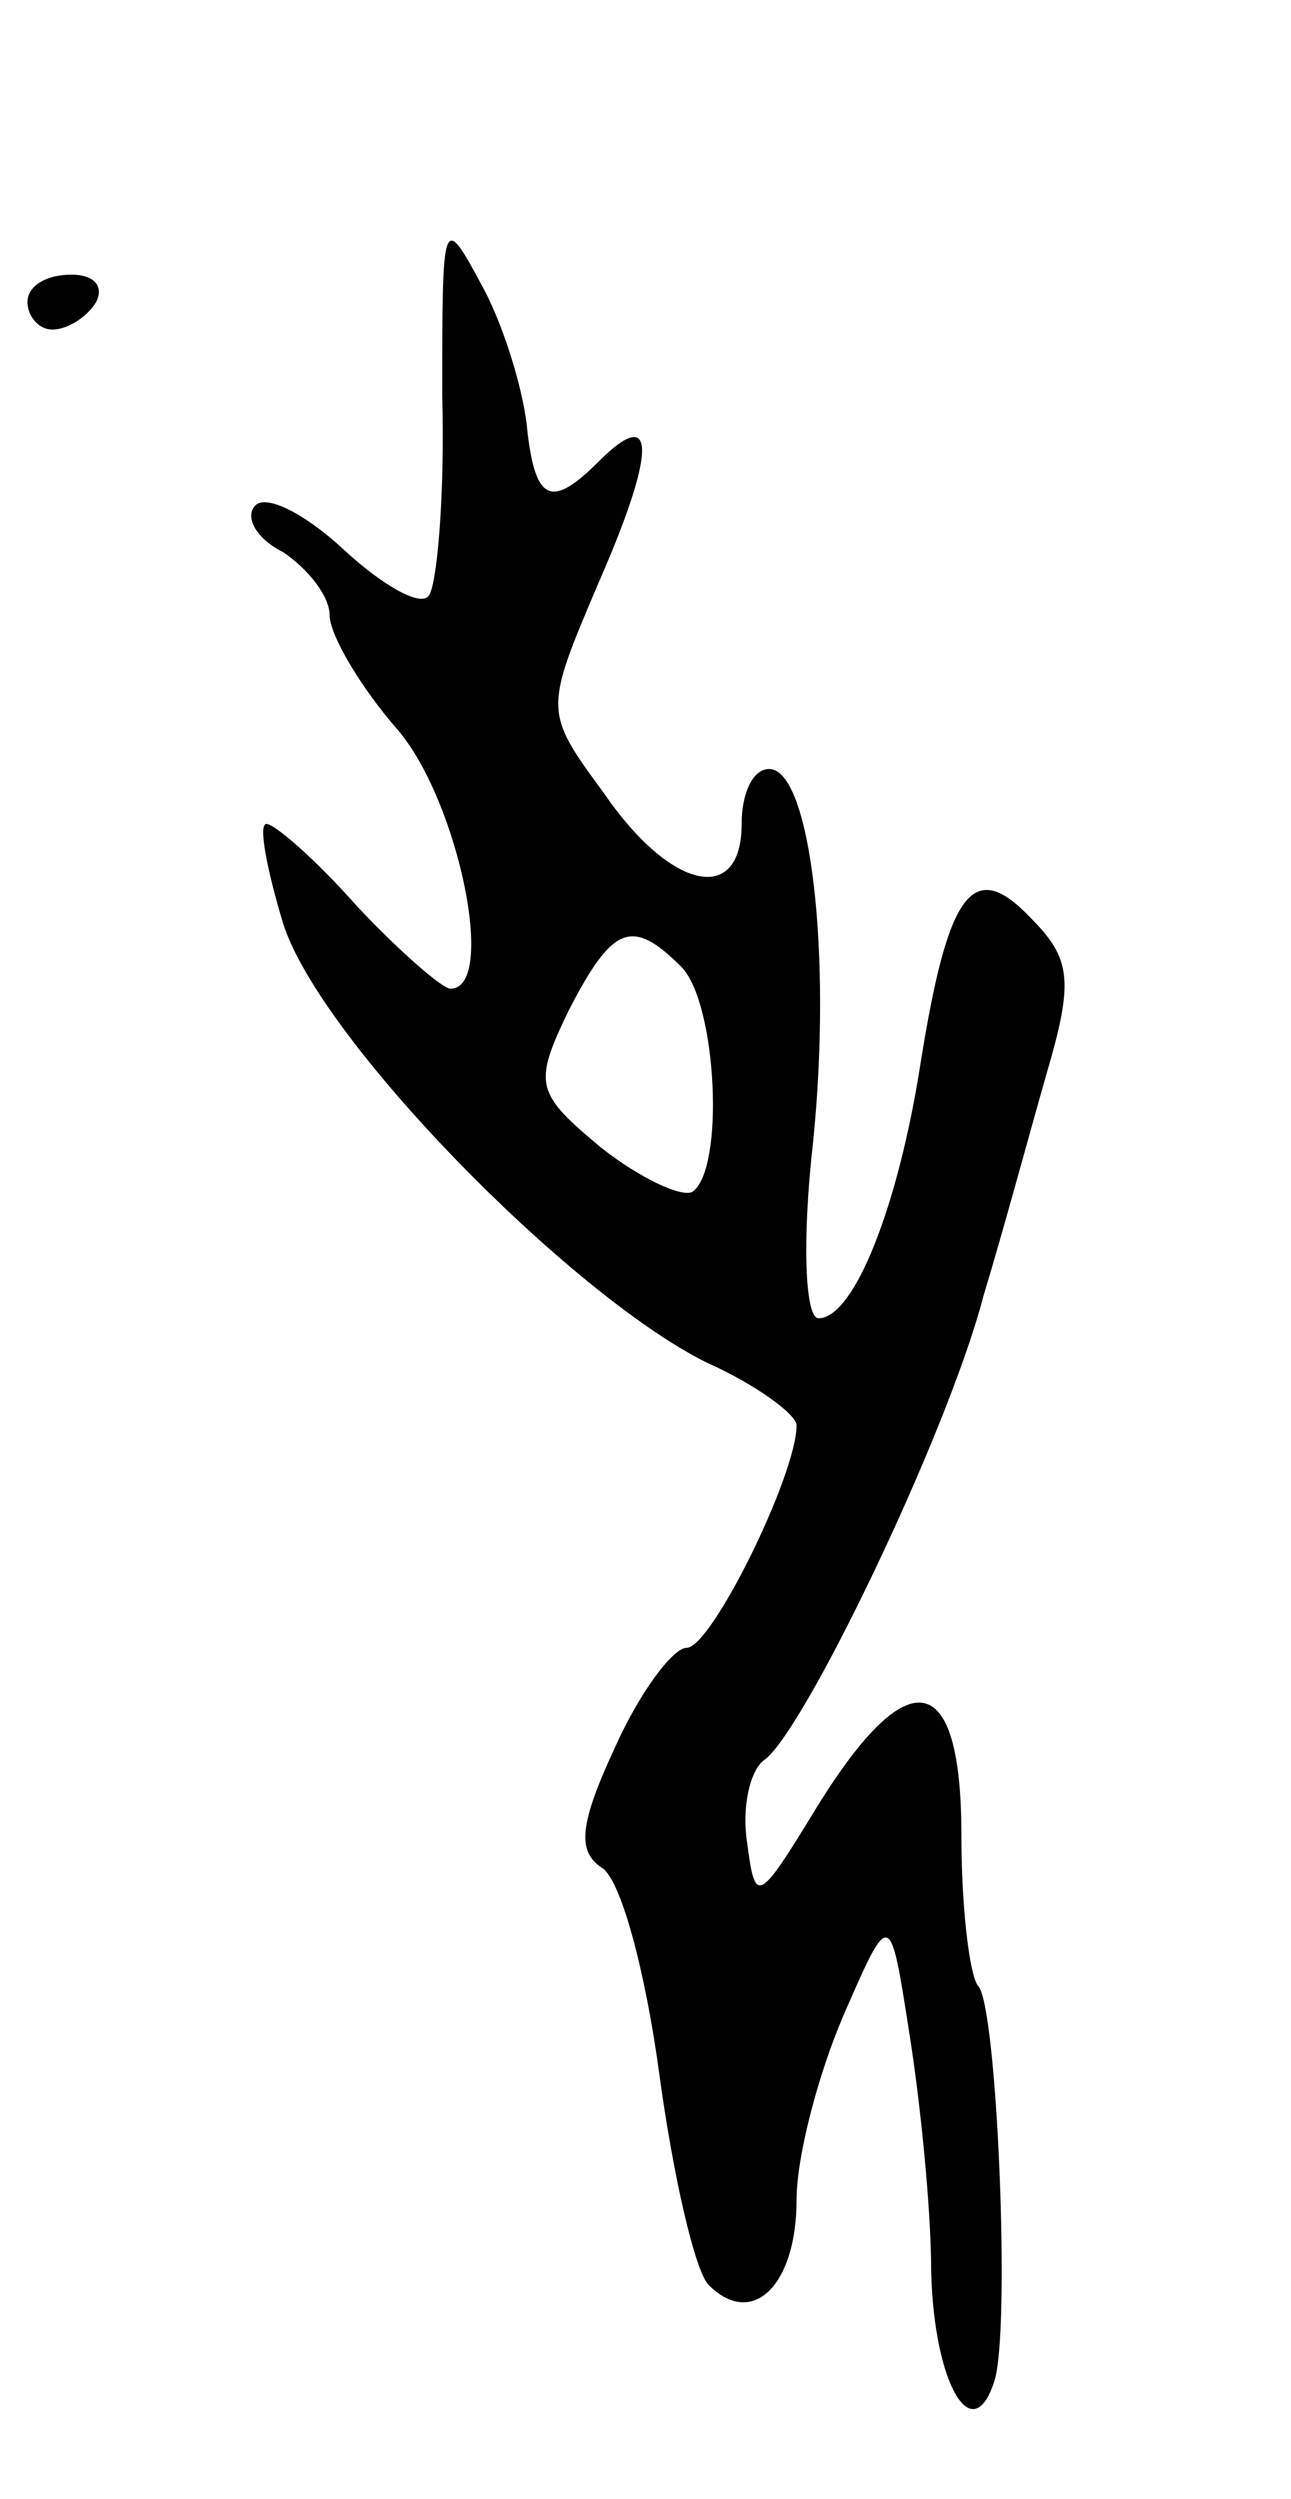 <svg version="1.0" xmlns="http://www.w3.org/2000/svg"
 width="47pt" height="91pt" viewBox="0 0 47 91"
 preserveAspectRatio="xMidYMid meet">
<g transform="translate(0,91) scale(0.1,-0.1)"
fill="#000000" stroke="none">
<path d="M161 766 c1 -37 -2 -70 -5 -73 -3 -4 -17 4 -31 17 -14 13 -28 20 -32
16 -4 -4 0 -12 10 -17 9 -6 17 -16 17 -23 0 -7 11 -26 25 -42 22 -26 36 -94
19 -94 -3 0 -19 14 -34 30 -15 17 -30 30 -33 30 -3 0 0 -16 6 -36 13 -42 104
-135 154 -160 18 -8 33 -19 33 -23 0 -18 -31 -81 -40 -81 -5 0 -17 -16 -26
-36 -13 -28 -14 -38 -5 -44 7 -4 16 -38 21 -75 5 -37 13 -72 18 -77 16 -16 32
0 32 31 0 16 8 46 17 67 17 39 17 39 24 -6 4 -25 8 -64 8 -87 1 -41 15 -65 23
-40 6 18 1 138 -6 144 -3 4 -6 28 -6 55 0 60 -19 64 -52 11 -22 -36 -23 -37
-26 -14 -2 13 1 26 6 30 14 9 67 119 80 169 7 23 17 60 23 81 10 34 9 42 -6
57 -21 22 -30 9 -40 -54 -8 -51 -24 -92 -37 -92 -5 0 -6 29 -2 64 7 69 -1 136
-16 136 -6 0 -10 -9 -10 -20 0 -30 -26 -24 -50 11 -22 30 -22 30 -2 77 21 48
21 65 0 44 -17 -17 -23 -15 -26 11 -1 13 -8 37 -16 52 -15 28 -15 27 -15 -39z
m87 -208 c13 -13 16 -74 4 -82 -4 -2 -19 5 -33 16 -24 20 -25 23 -12 50 16 31
23 34 41 16z"/>
<path d="M10 800 c0 -5 4 -10 9 -10 6 0 13 5 16 10 3 6 -1 10 -9 10 -9 0 -16
-4 -16 -10z"/>
</g>
</svg>
